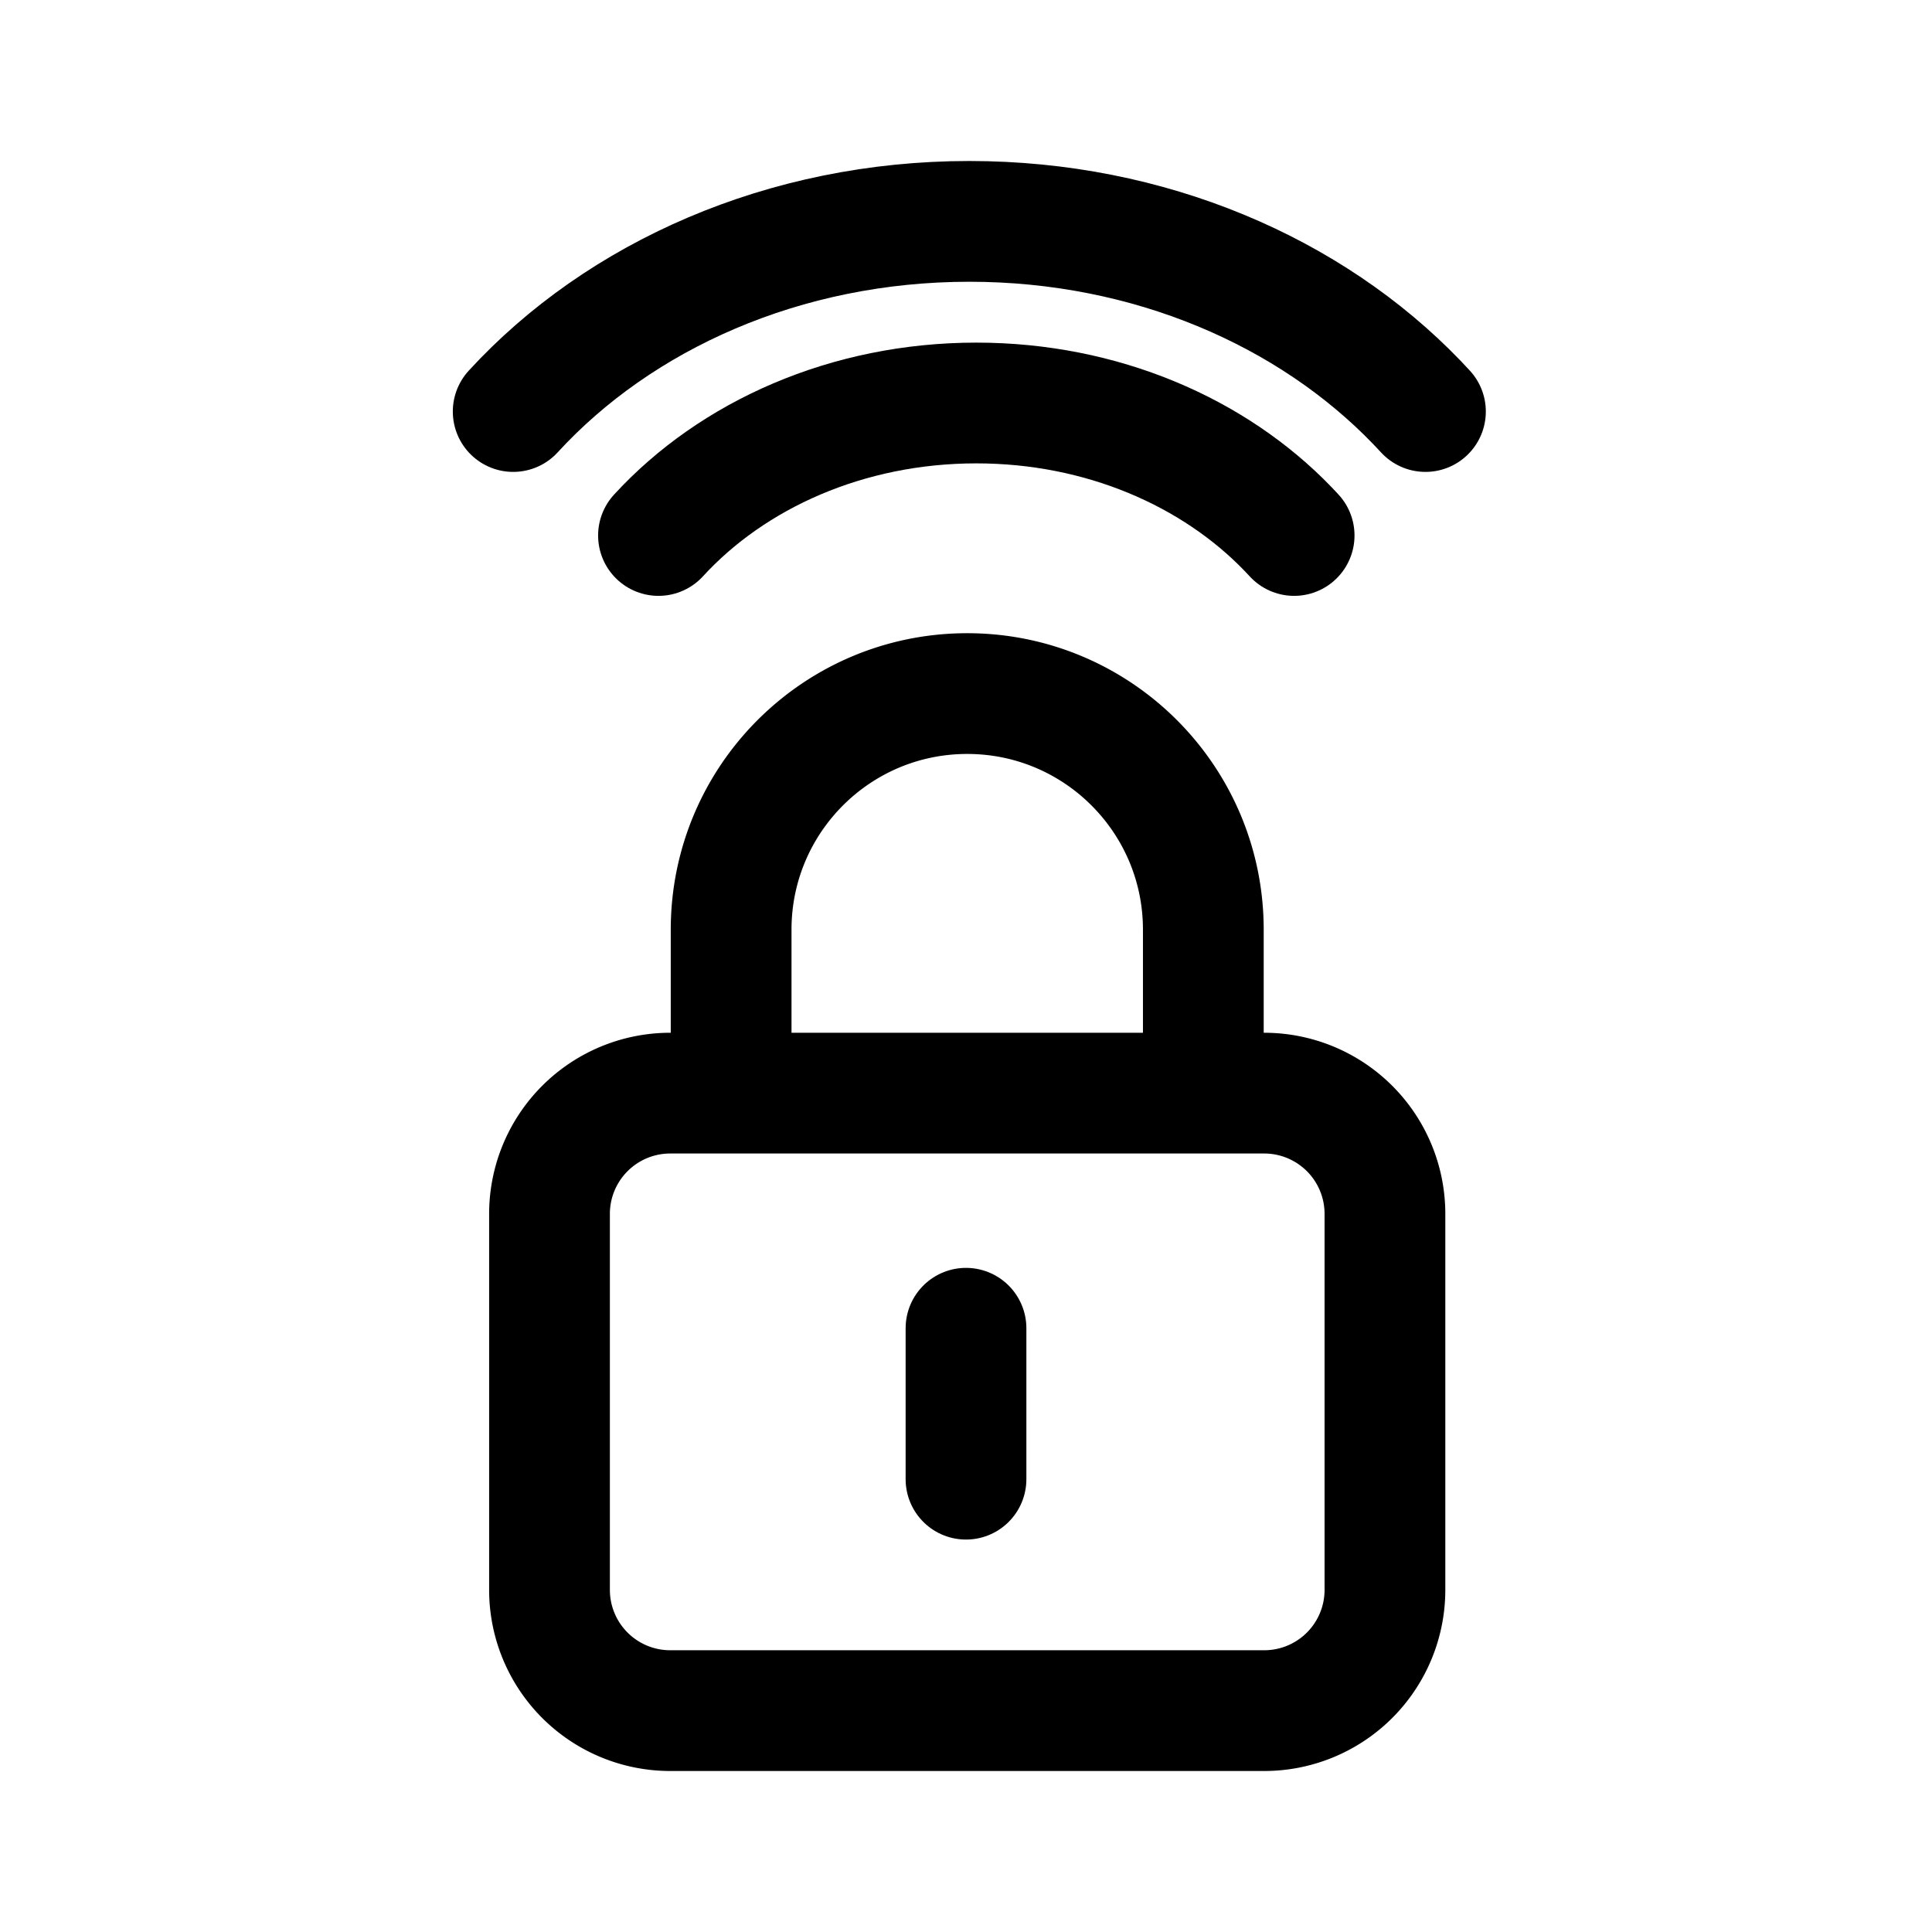 <svg xmlns="http://www.w3.org/2000/svg" width="192" height="192" fill="none" stroke="#000" stroke-width="12"><path d="M72.659 108.634h-6.05a12 12 0 0 0-12 12V158a12 12 0 0 0 12 12h59.025a12 12 0 0 0 12-12v-37.366a12 12 0 0 0-12-12h-6.049m-46.926 0h46.926m-46.926 0V92.39c0-12.958 10.504-23.463 23.463-23.463 12.958 0 23.463 10.505 23.463 23.463v16.244"/><path stroke-linecap="round" d="M96 132v15M51 40.897C61.559 29.39 77.939 22 96.33 22c17.906 0 33.907 7.005 44.483 17.997q.429.446.846.9"/><path stroke-linecap="round" d="M65.439 53.216c7.357-8.019 18.77-13.167 31.585-13.167 12.478 0 23.627 4.881 30.997 12.54q.298.31.589.627"/></svg>